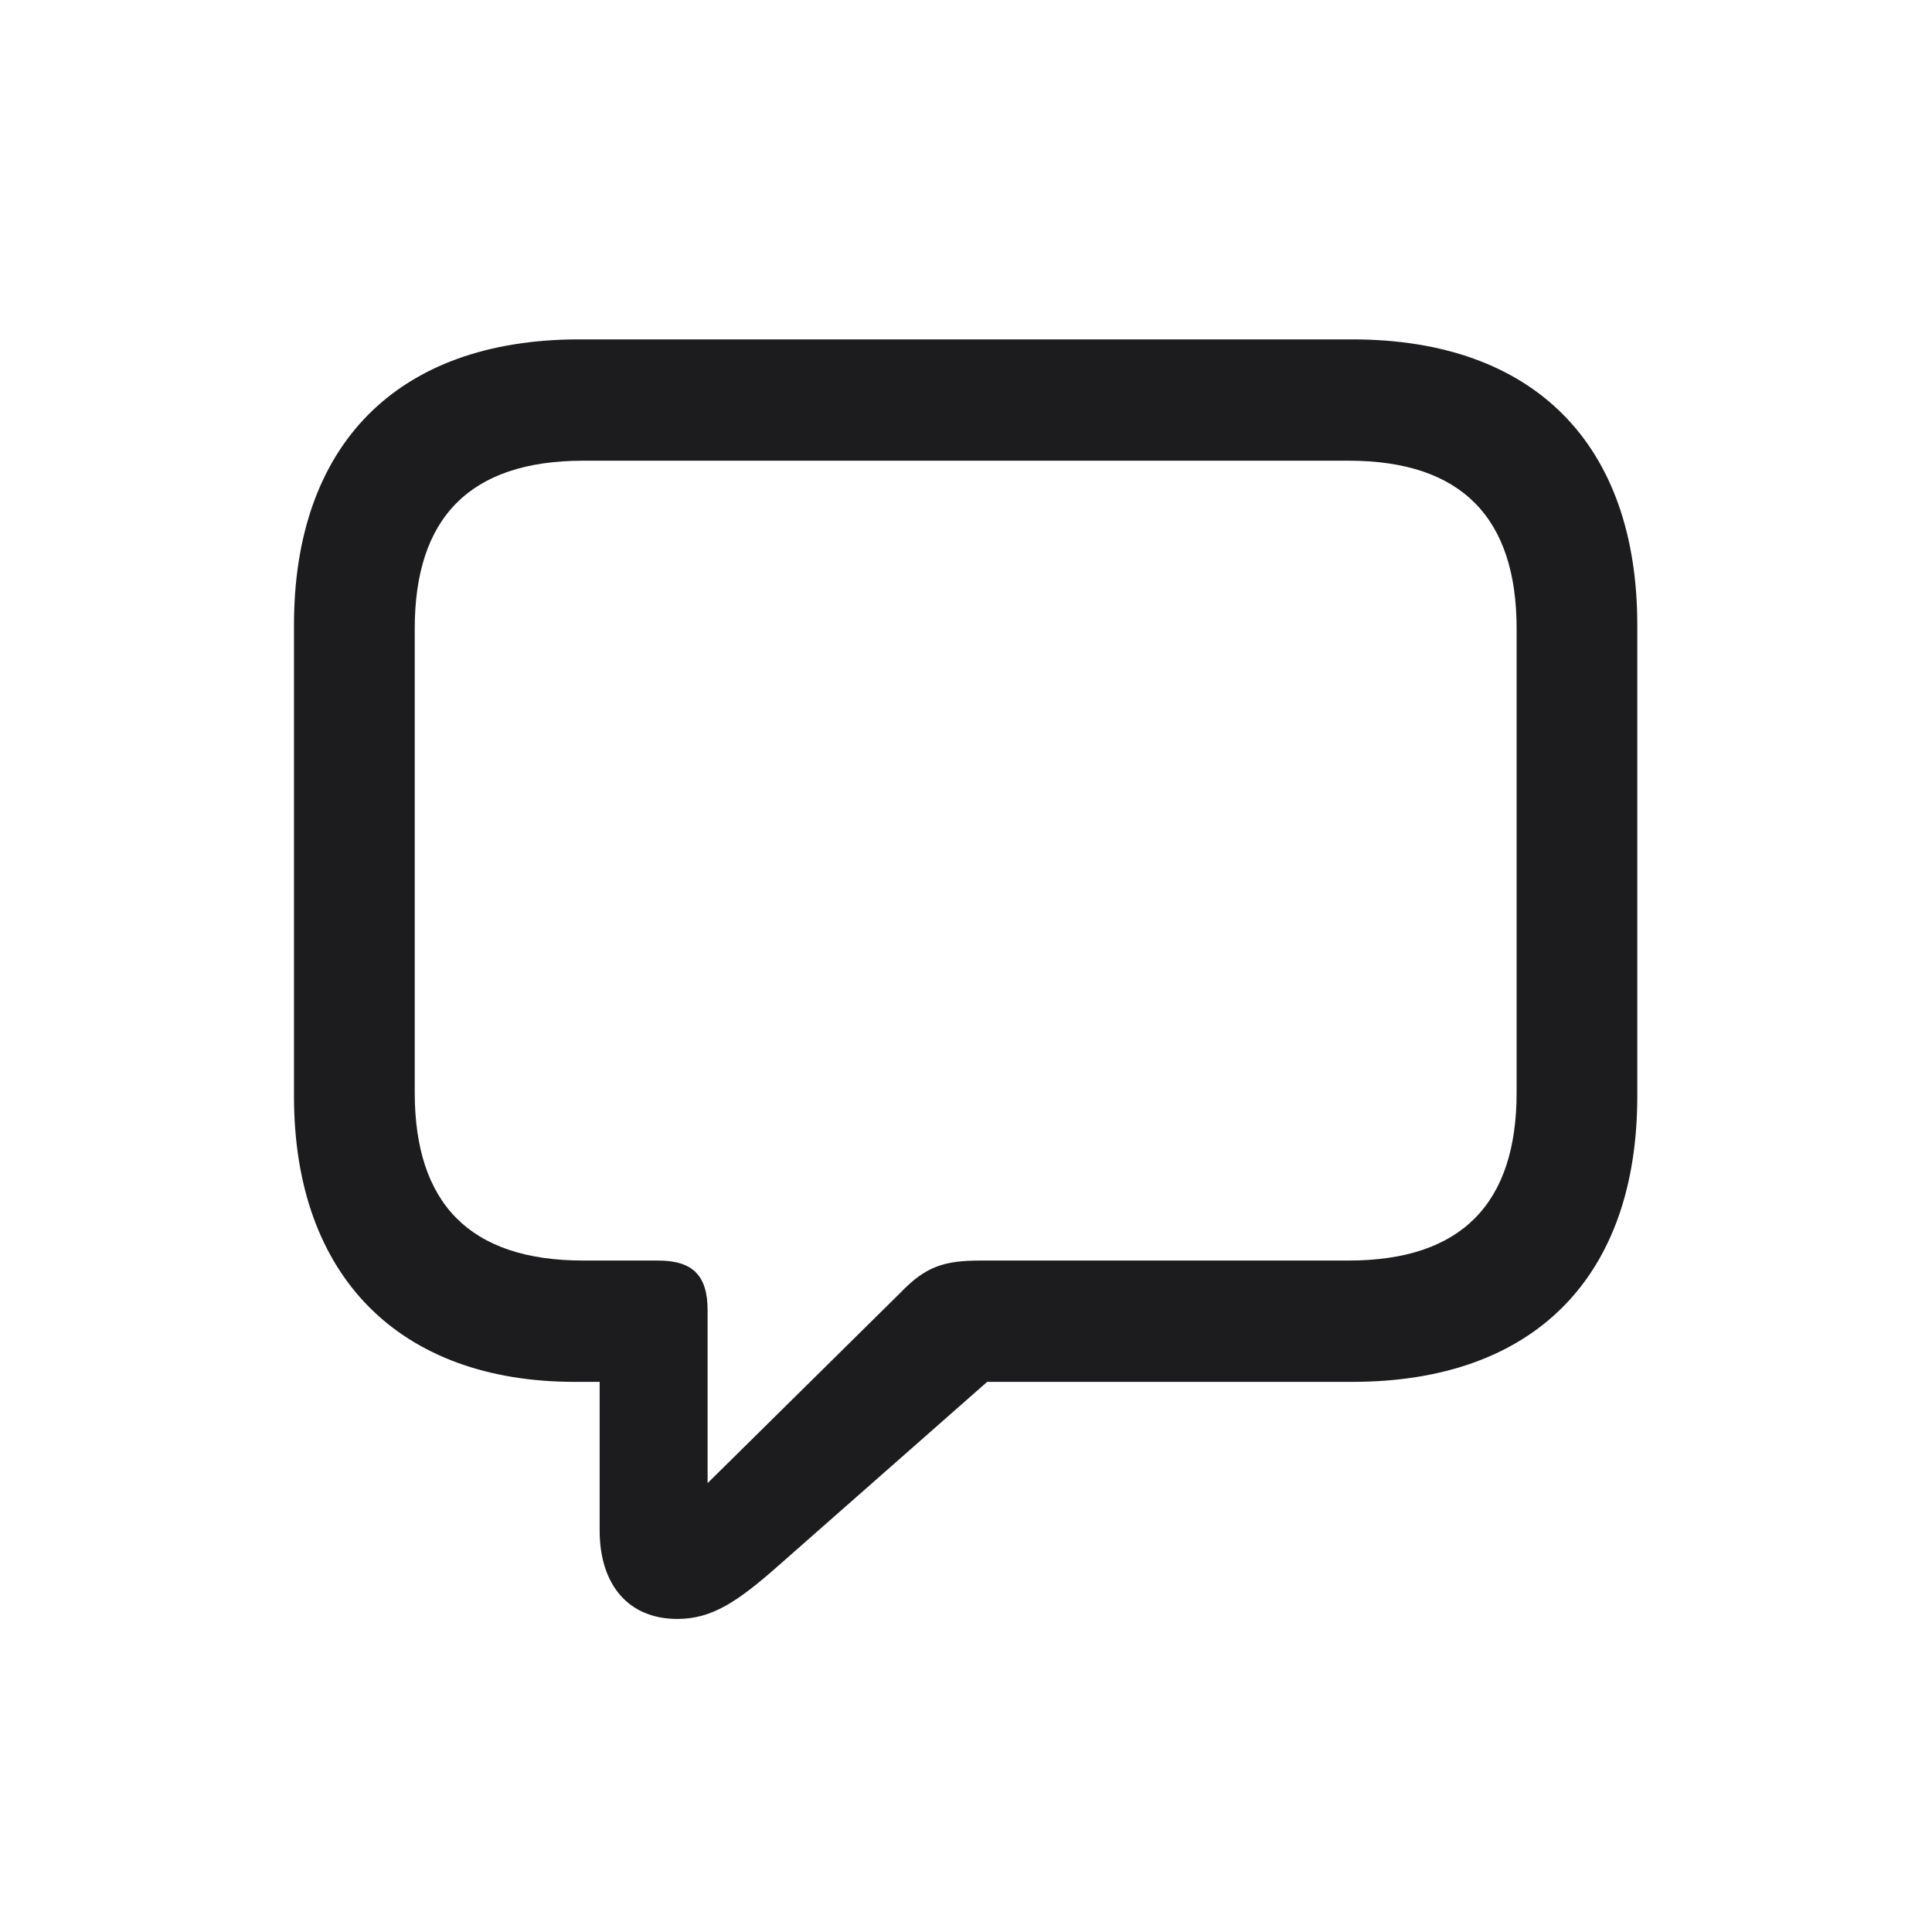 <svg width="24" height="24" viewBox="0 0 24 24" fill="none" xmlns="http://www.w3.org/2000/svg">
    <path d="M8.414 20.111C8.843 20.111 9.159 19.901 9.679 19.441L12.263 17.166H16.798C19.066 17.166 20.339 15.855 20.339 13.618V7.764C20.339 5.527 19.066 4.216 16.798 4.216H7.193C4.933 4.216 3.652 5.527 3.652 7.764V13.618C3.652 15.863 4.971 17.166 7.14 17.166H7.449V19.012C7.449 19.682 7.803 20.111 8.414 20.111ZM8.79 18.424V16.277C8.79 15.832 8.594 15.659 8.172 15.659H7.246C5.83 15.659 5.152 14.944 5.152 13.572V7.809C5.152 6.438 5.83 5.723 7.246 5.723H16.753C18.162 5.723 18.84 6.438 18.84 7.809V13.572C18.84 14.944 18.162 15.659 16.753 15.659H12.18C11.721 15.659 11.495 15.735 11.178 16.066L8.79 18.424Z" fill="#1C1C1E"/>
</svg>
